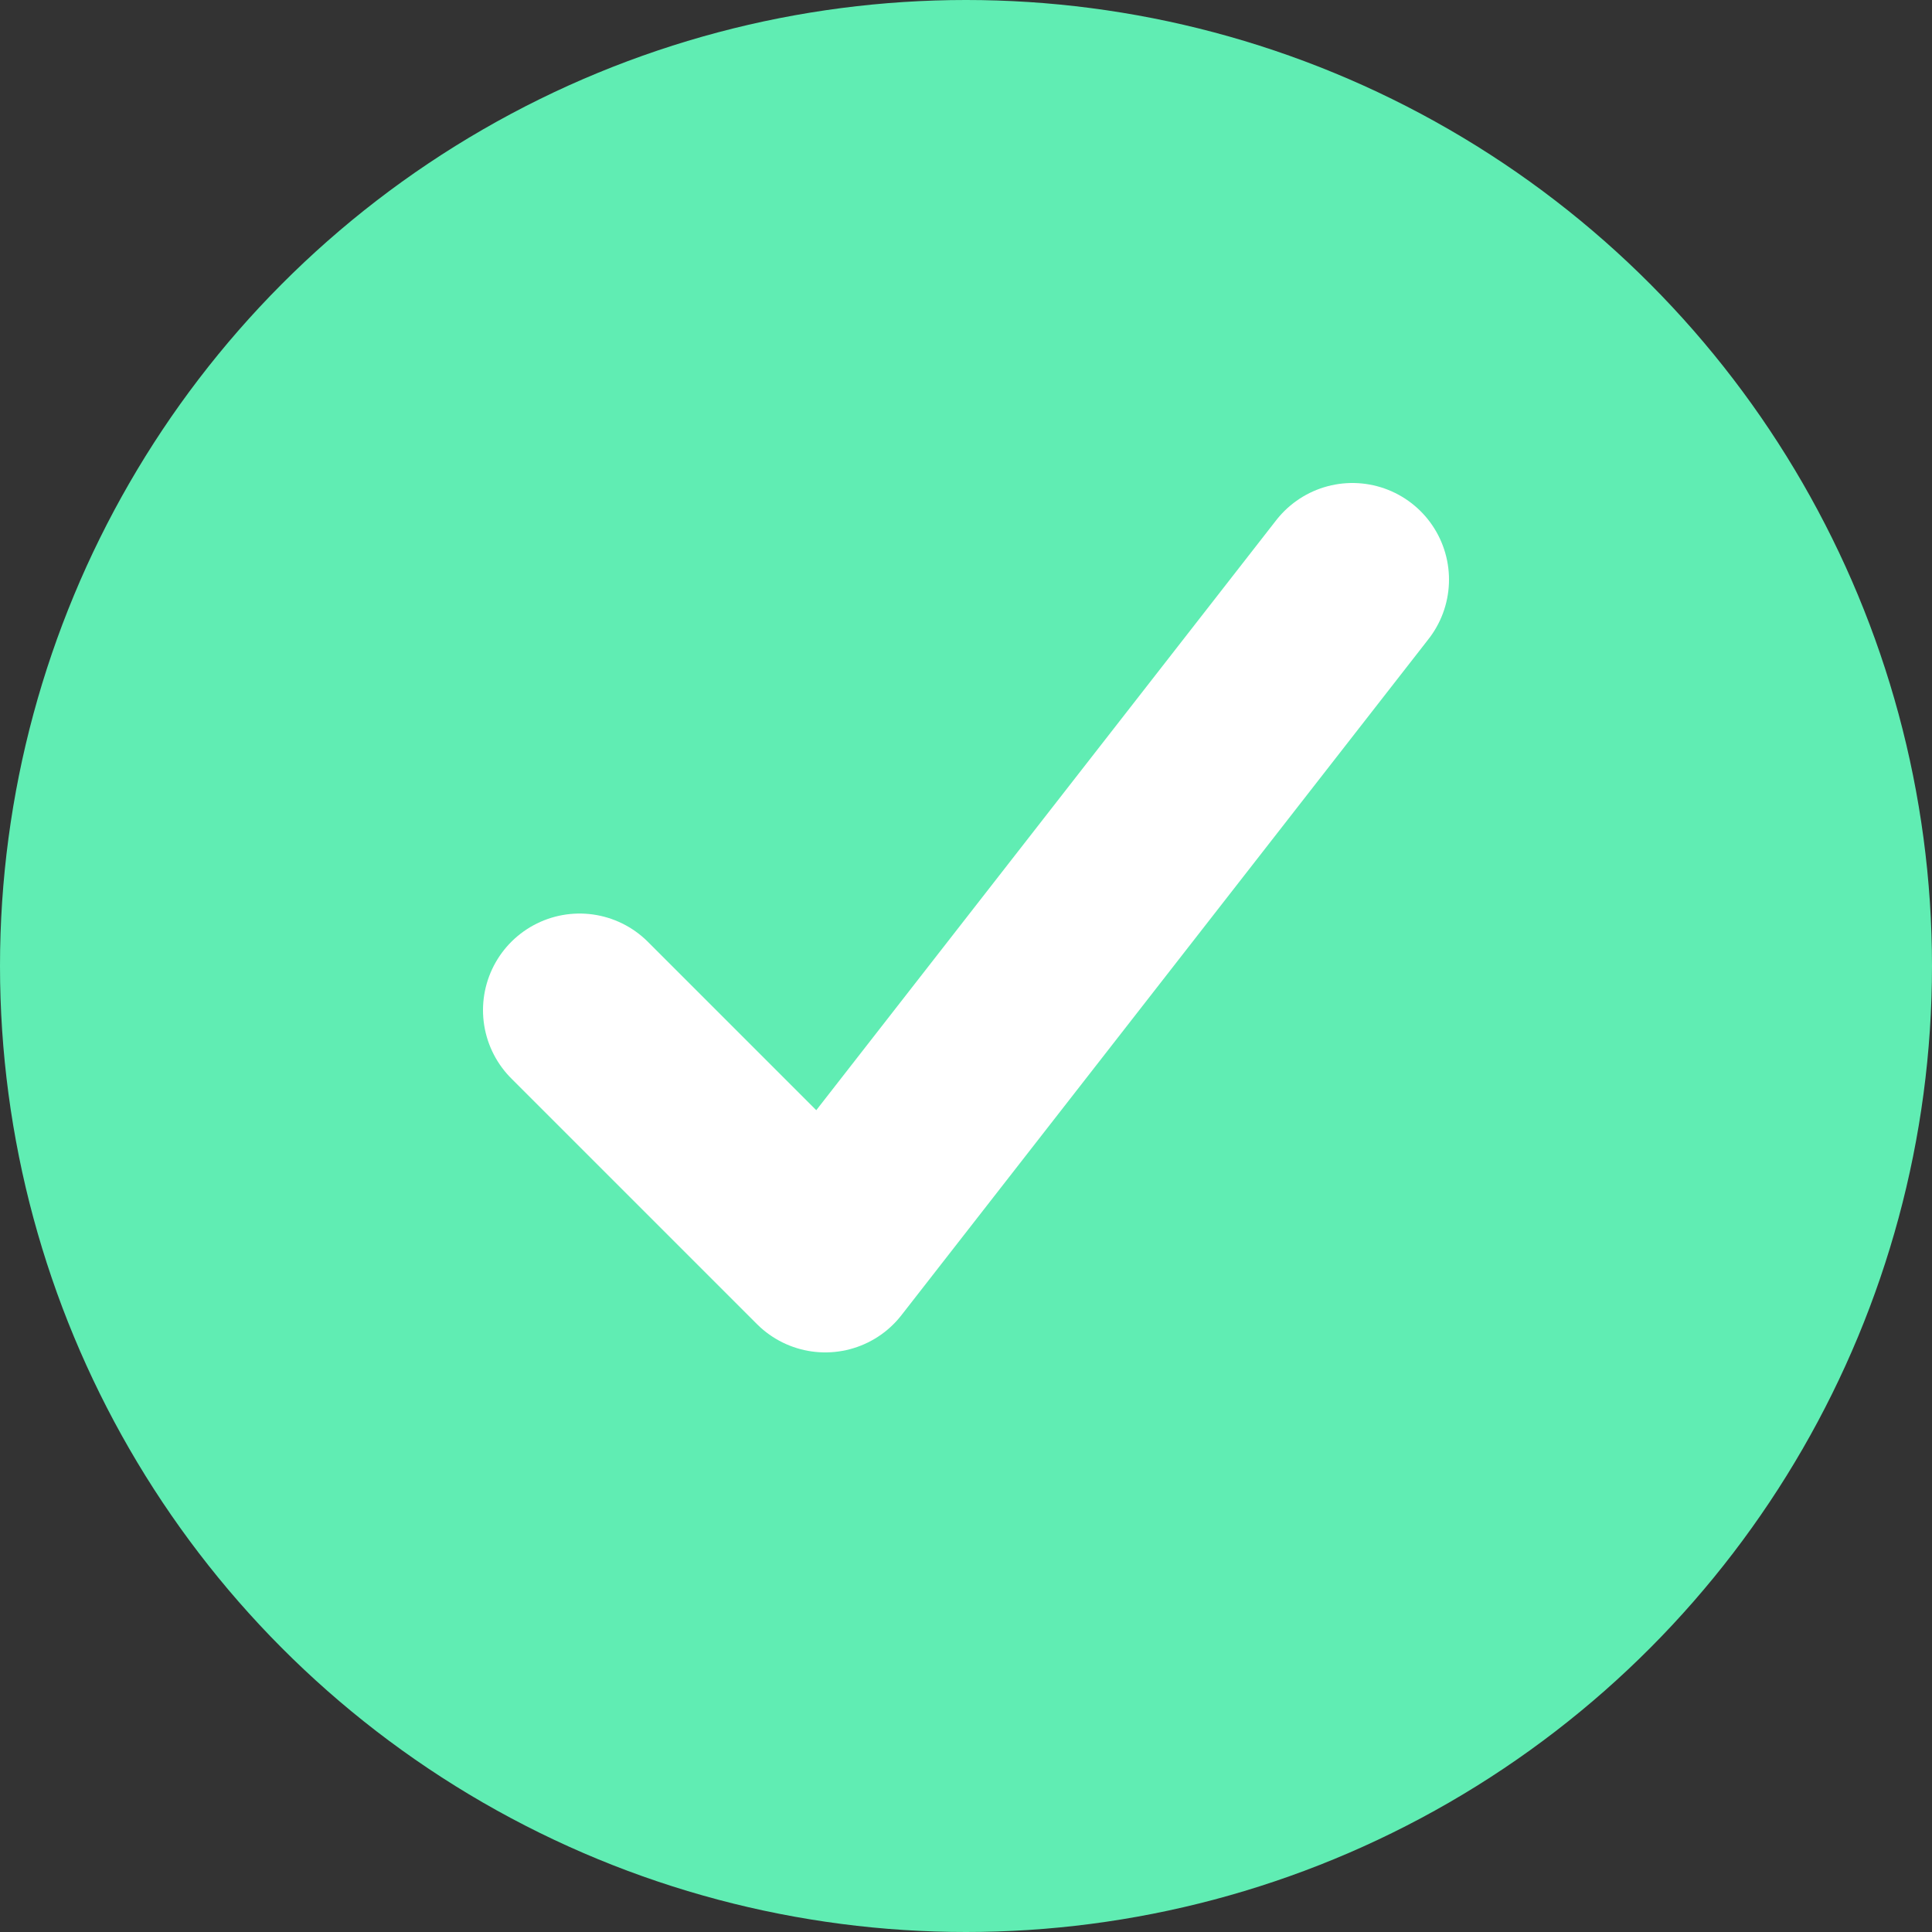 <?xml version="1.0" encoding="UTF-8" standalone="no"?>
<svg width="20px" height="20px" viewBox="0 0 20 20" version="1.1" xmlns="http://www.w3.org/2000/svg" xmlns:xlink="http://www.w3.org/1999/xlink">
    <rect x="0" y="0" width="20" height="20" fill="#333333" stroke="none"/>
    <!-- Generator: Sketch 3.7.2 (28276) - http://www.bohemiancoding.com/sketch -->
    <title>green-check</title>
    <desc>Created with Sketch.</desc>
    <defs></defs>
    <g id="Page-1" stroke="none" stroke-width="1" fill="none" fill-rule="evenodd">
        <g id="Accordion-delivery-1440@2x" transform="translate(-65, -151)">
            <g id="Group-3" transform="translate(41, 127)">
                <g id="green-check" transform="translate(24, 24)">
                    <circle id="Oval-49-Copy-22" fill="#60EDB3" cx="10" cy="10" r="10"></circle>
                    <polyline id="Stroke-3520-Copy-5" stroke="#FFFFFF" stroke-width="2" stroke-linecap="round" stroke-linejoin="round" points="14 6 8.543 13 6 10.457"></polyline>
                </g>
            </g>
        </g>
    </g>
</svg>